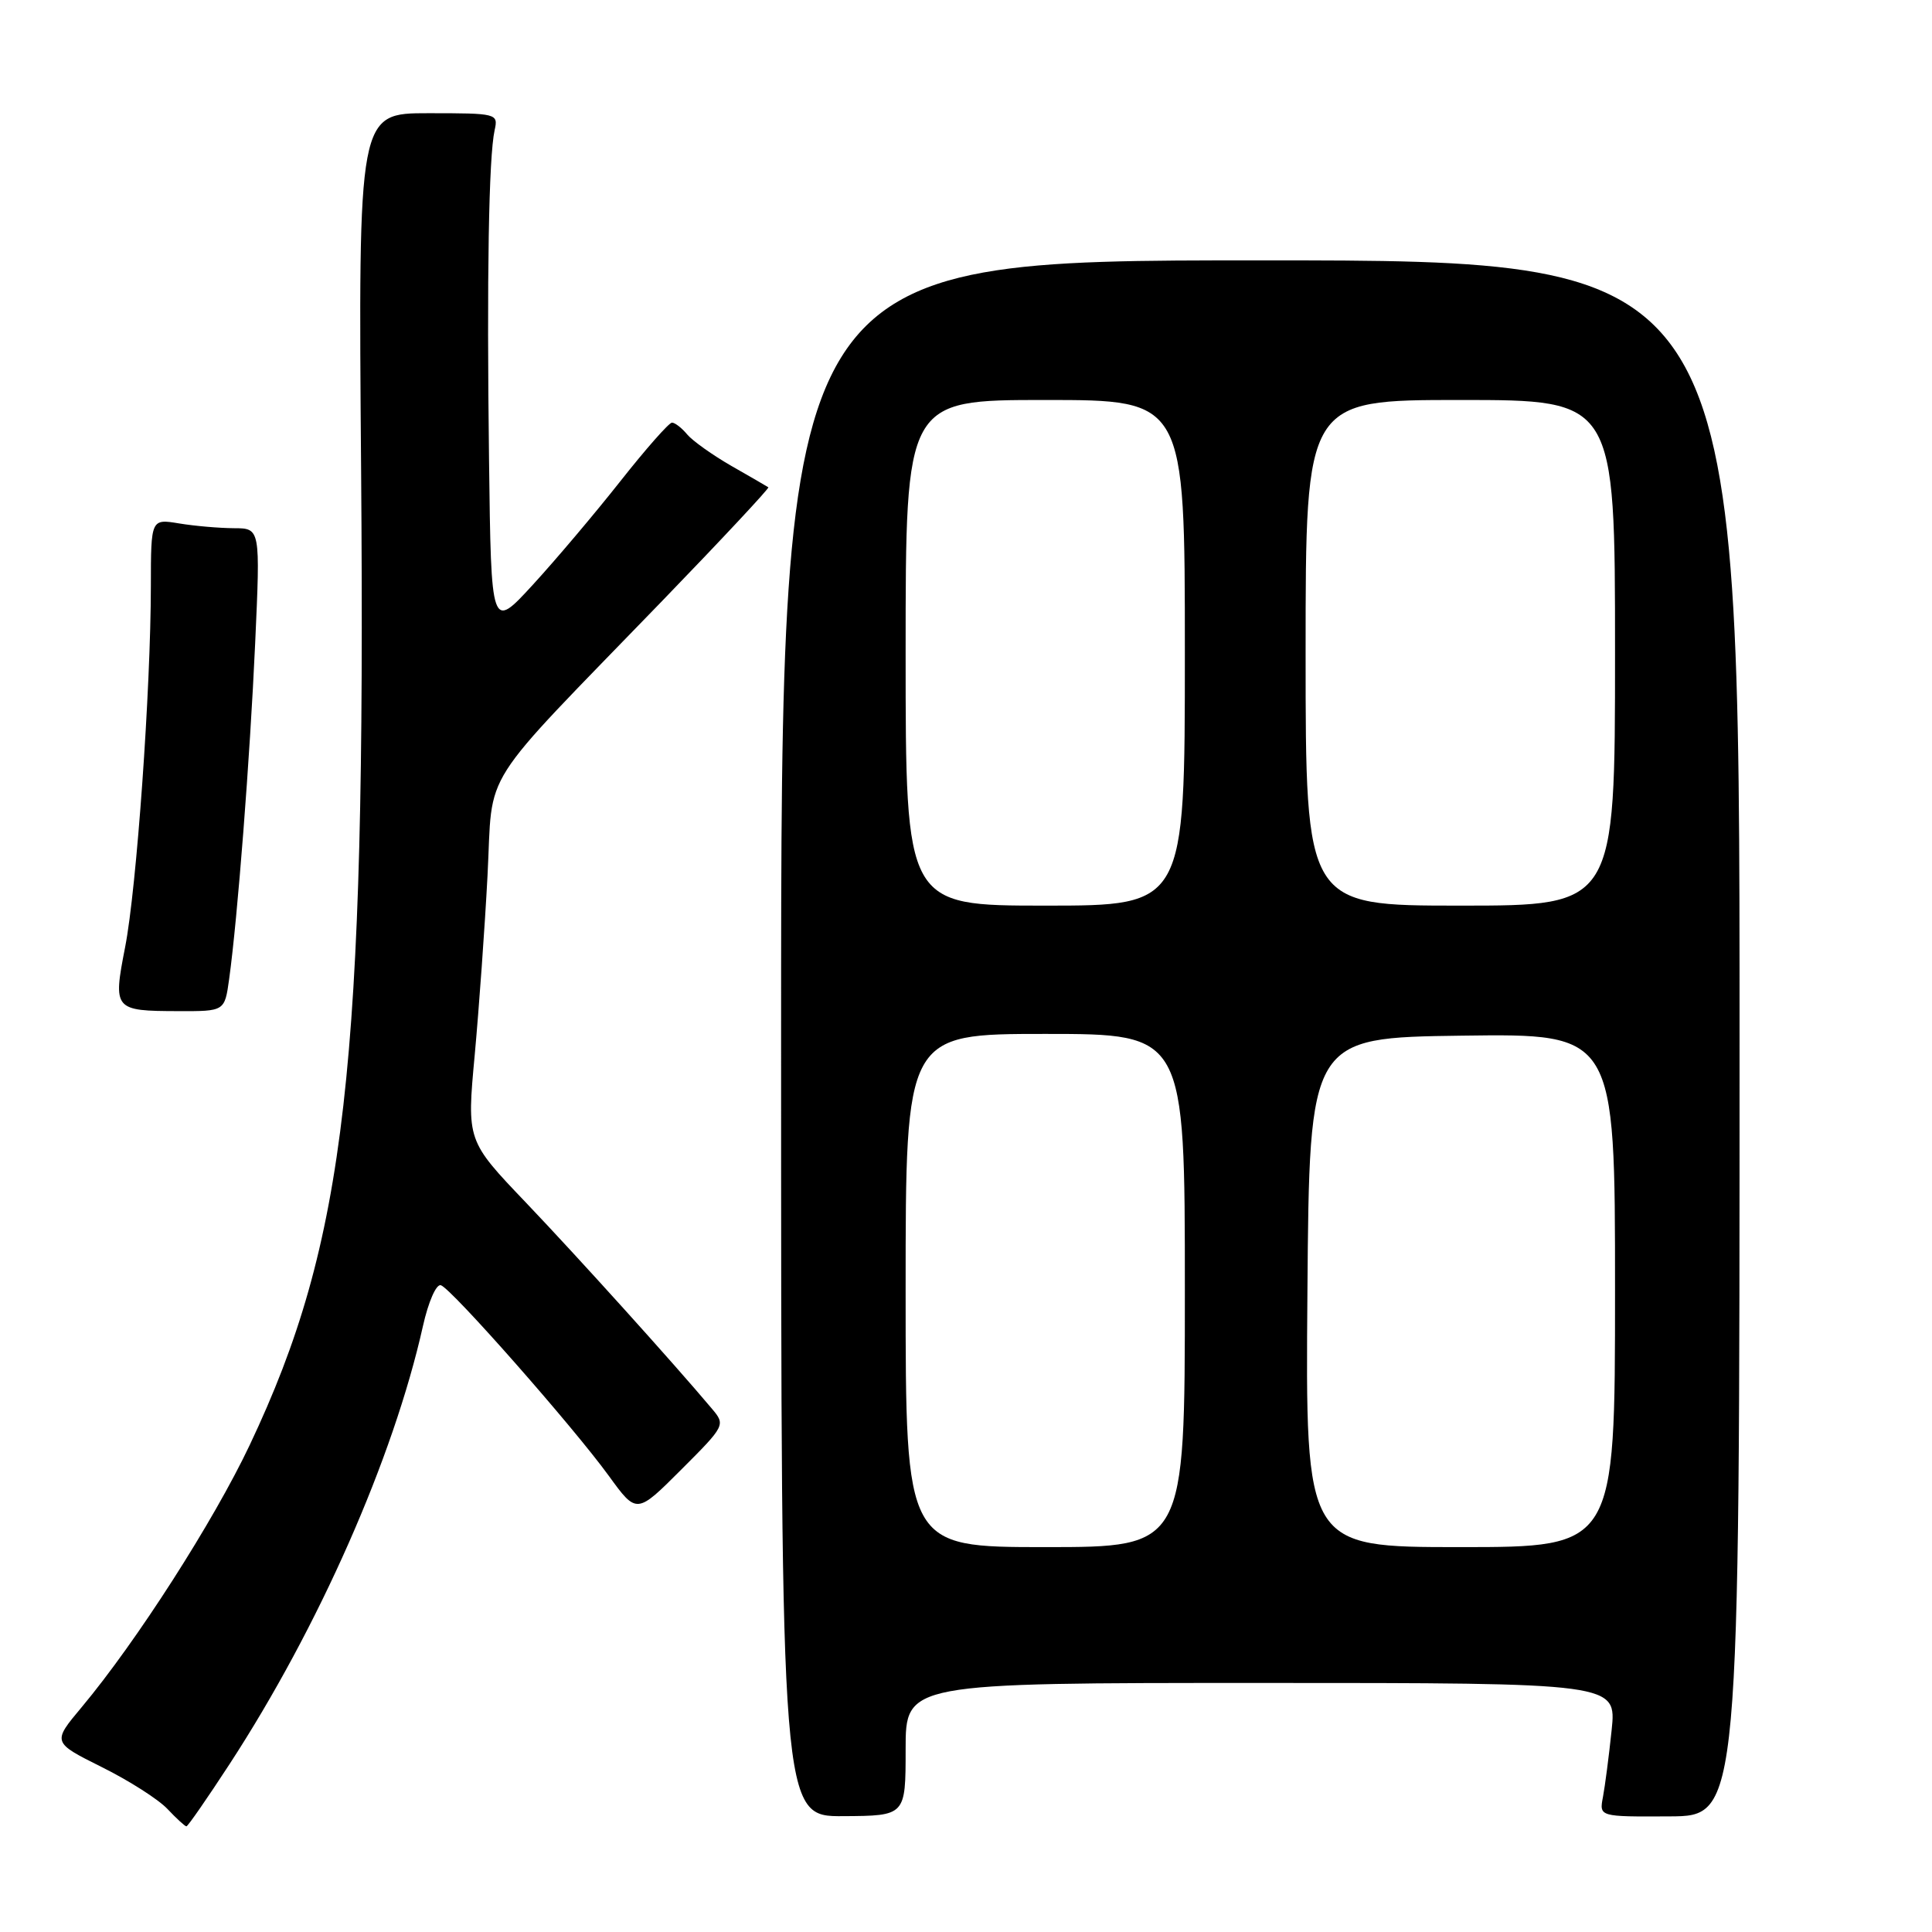 <?xml version="1.0" encoding="UTF-8" standalone="no"?>
<!DOCTYPE svg PUBLIC "-//W3C//DTD SVG 1.1//EN" "http://www.w3.org/Graphics/SVG/1.1/DTD/svg11.dtd" >
<svg xmlns="http://www.w3.org/2000/svg" xmlns:xlink="http://www.w3.org/1999/xlink" version="1.1" viewBox="0 0 256 256">
 <g >
 <path fill="currentColor"
d=" M 30.42 233.75 C 42.23 215.63 52.13 193.19 56.04 175.72 C 56.76 172.49 57.81 170.10 58.42 170.30 C 59.83 170.75 75.95 189.05 80.68 195.57 C 84.36 200.64 84.36 200.64 90.26 194.74 C 96.10 188.90 96.14 188.81 94.34 186.67 C 89.21 180.57 76.60 166.60 69.68 159.34 C 61.85 151.14 61.85 151.14 62.90 139.82 C 63.47 133.59 64.24 122.88 64.60 116.00 C 65.36 101.50 63.02 105.18 87.73 79.64 C 95.64 71.46 101.97 64.68 101.81 64.57 C 101.64 64.45 99.44 63.18 96.92 61.74 C 94.40 60.29 91.76 58.41 91.05 57.56 C 90.34 56.70 89.43 56.00 89.04 56.00 C 88.65 56.00 85.57 59.49 82.21 63.75 C 78.85 68.01 73.62 74.20 70.59 77.50 C 65.08 83.50 65.08 83.50 64.80 61.00 C 64.49 36.63 64.76 20.81 65.54 17.25 C 66.03 15.04 65.86 15.00 56.75 15.00 C 47.47 15.00 47.47 15.00 47.85 62.44 C 48.48 141.51 45.86 164.50 33.09 191.47 C 28.31 201.57 18.10 217.50 10.84 226.19 C 6.92 230.87 6.92 230.87 13.47 234.14 C 17.08 235.93 21.00 238.43 22.19 239.70 C 23.38 240.96 24.51 242.00 24.70 242.00 C 24.89 242.00 27.46 238.29 30.42 233.75 Z  M 120.00 231.80 C 120.00 223.00 120.00 223.00 167.10 223.00 C 214.20 223.00 214.20 223.00 213.55 229.25 C 213.19 232.69 212.67 236.68 212.40 238.11 C 211.90 240.73 211.90 240.73 221.20 240.68 C 230.50 240.64 230.50 240.64 230.50 137.57 C 230.50 34.50 230.50 34.50 167.00 34.50 C 103.50 34.50 103.50 34.50 103.50 137.60 C 103.50 240.70 103.50 240.70 111.75 240.65 C 120.00 240.60 120.00 240.60 120.00 231.80 Z  M 30.36 129.75 C 31.48 121.69 33.12 100.46 33.81 85.25 C 34.50 70.00 34.50 70.00 31.00 69.99 C 29.07 69.98 25.81 69.70 23.75 69.36 C 20.00 68.74 20.00 68.74 19.99 77.62 C 19.98 91.33 18.10 117.72 16.58 125.50 C 14.96 133.81 15.08 133.96 23.64 133.98 C 29.77 134.00 29.77 134.00 30.36 129.75 Z  M 120.00 171.00 C 120.00 137.00 120.00 137.00 138.50 137.00 C 157.00 137.00 157.00 137.00 157.00 171.00 C 157.00 205.00 157.00 205.00 138.50 205.00 C 120.00 205.00 120.00 205.00 120.00 171.00 Z  M 173.24 171.25 C 173.50 137.50 173.50 137.50 193.75 137.23 C 214.00 136.96 214.00 136.96 214.00 170.98 C 214.00 205.00 214.00 205.00 193.49 205.00 C 172.97 205.00 172.97 205.00 173.24 171.25 Z  M 120.00 86.50 C 120.00 53.00 120.00 53.00 138.50 53.00 C 157.00 53.00 157.00 53.00 157.00 86.50 C 157.00 120.00 157.00 120.00 138.50 120.00 C 120.00 120.00 120.00 120.00 120.00 86.50 Z  M 173.00 86.50 C 173.00 53.00 173.00 53.00 193.50 53.00 C 214.00 53.00 214.00 53.00 214.00 86.50 C 214.00 120.00 214.00 120.00 193.50 120.00 C 173.00 120.00 173.00 120.00 173.00 86.50 Z "/>
</g>
</svg>